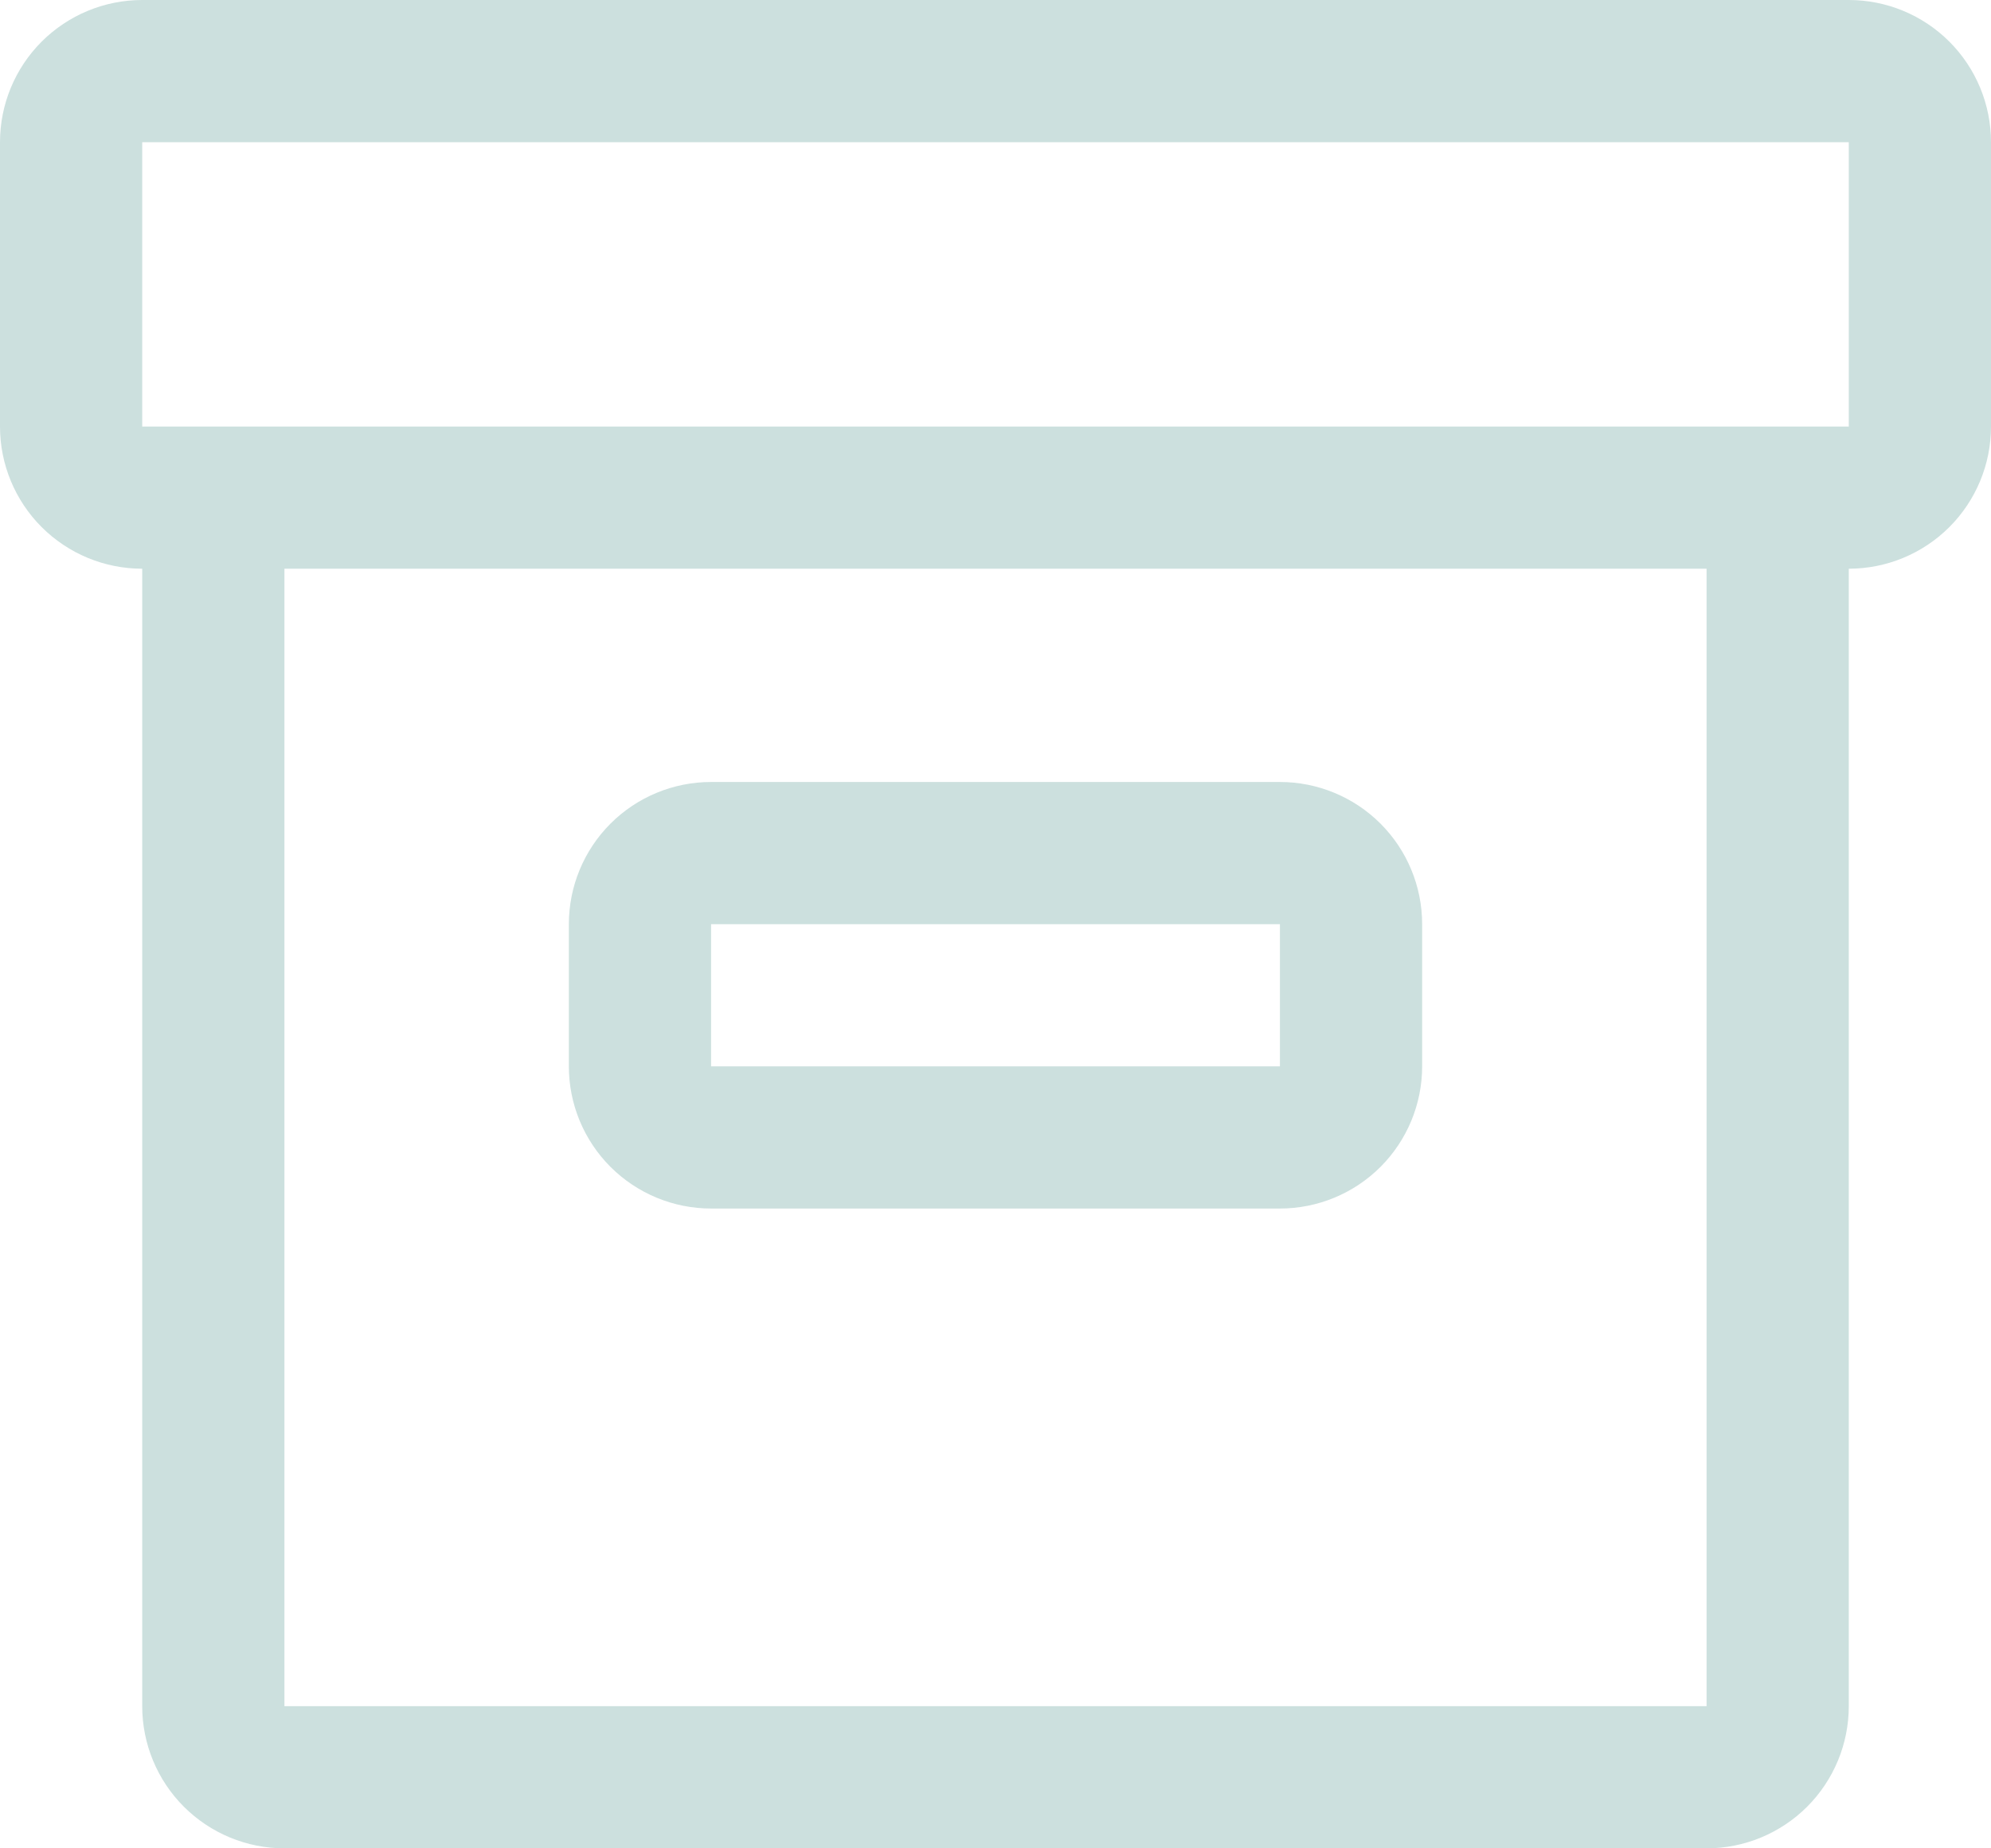 <svg width="84" height="78" viewBox="0 0 84 78" fill="none" xmlns="http://www.w3.org/2000/svg">
<path d="M54 51H30C28.409 51 26.883 50.368 25.757 49.243C24.632 48.117 24 46.591 24 45V39C24 37.409 24.632 35.883 25.757 34.757C26.883 33.632 28.409 33 30 33H54C55.591 33 57.117 33.632 58.243 34.757C59.368 35.883 60 37.409 60 39V45C60 46.591 59.368 48.117 58.243 49.243C57.117 50.368 55.591 51 54 51ZM30 39V45H54V39H30Z" fill="#CCE0DE"/>
<path d="M78 0H6C4.409 0 2.883 0.632 1.757 1.757C0.632 2.883 0 4.409 0 6V18C0 19.591 0.632 21.117 1.757 22.243C2.883 23.368 4.409 24 6 24V72C6 73.591 6.632 75.117 7.757 76.243C8.883 77.368 10.409 78 12 78H72C73.591 78 75.117 77.368 76.243 76.243C77.368 75.117 78 73.591 78 72V24C79.591 24 81.117 23.368 82.243 22.243C83.368 21.117 84 19.591 84 18V6C84 4.409 83.368 2.883 82.243 1.757C81.117 0.632 79.591 0 78 0ZM72 72H12V24H72V72ZM78 18H6V6H78V18Z" fill="#CCE0DE"/>
</svg>

